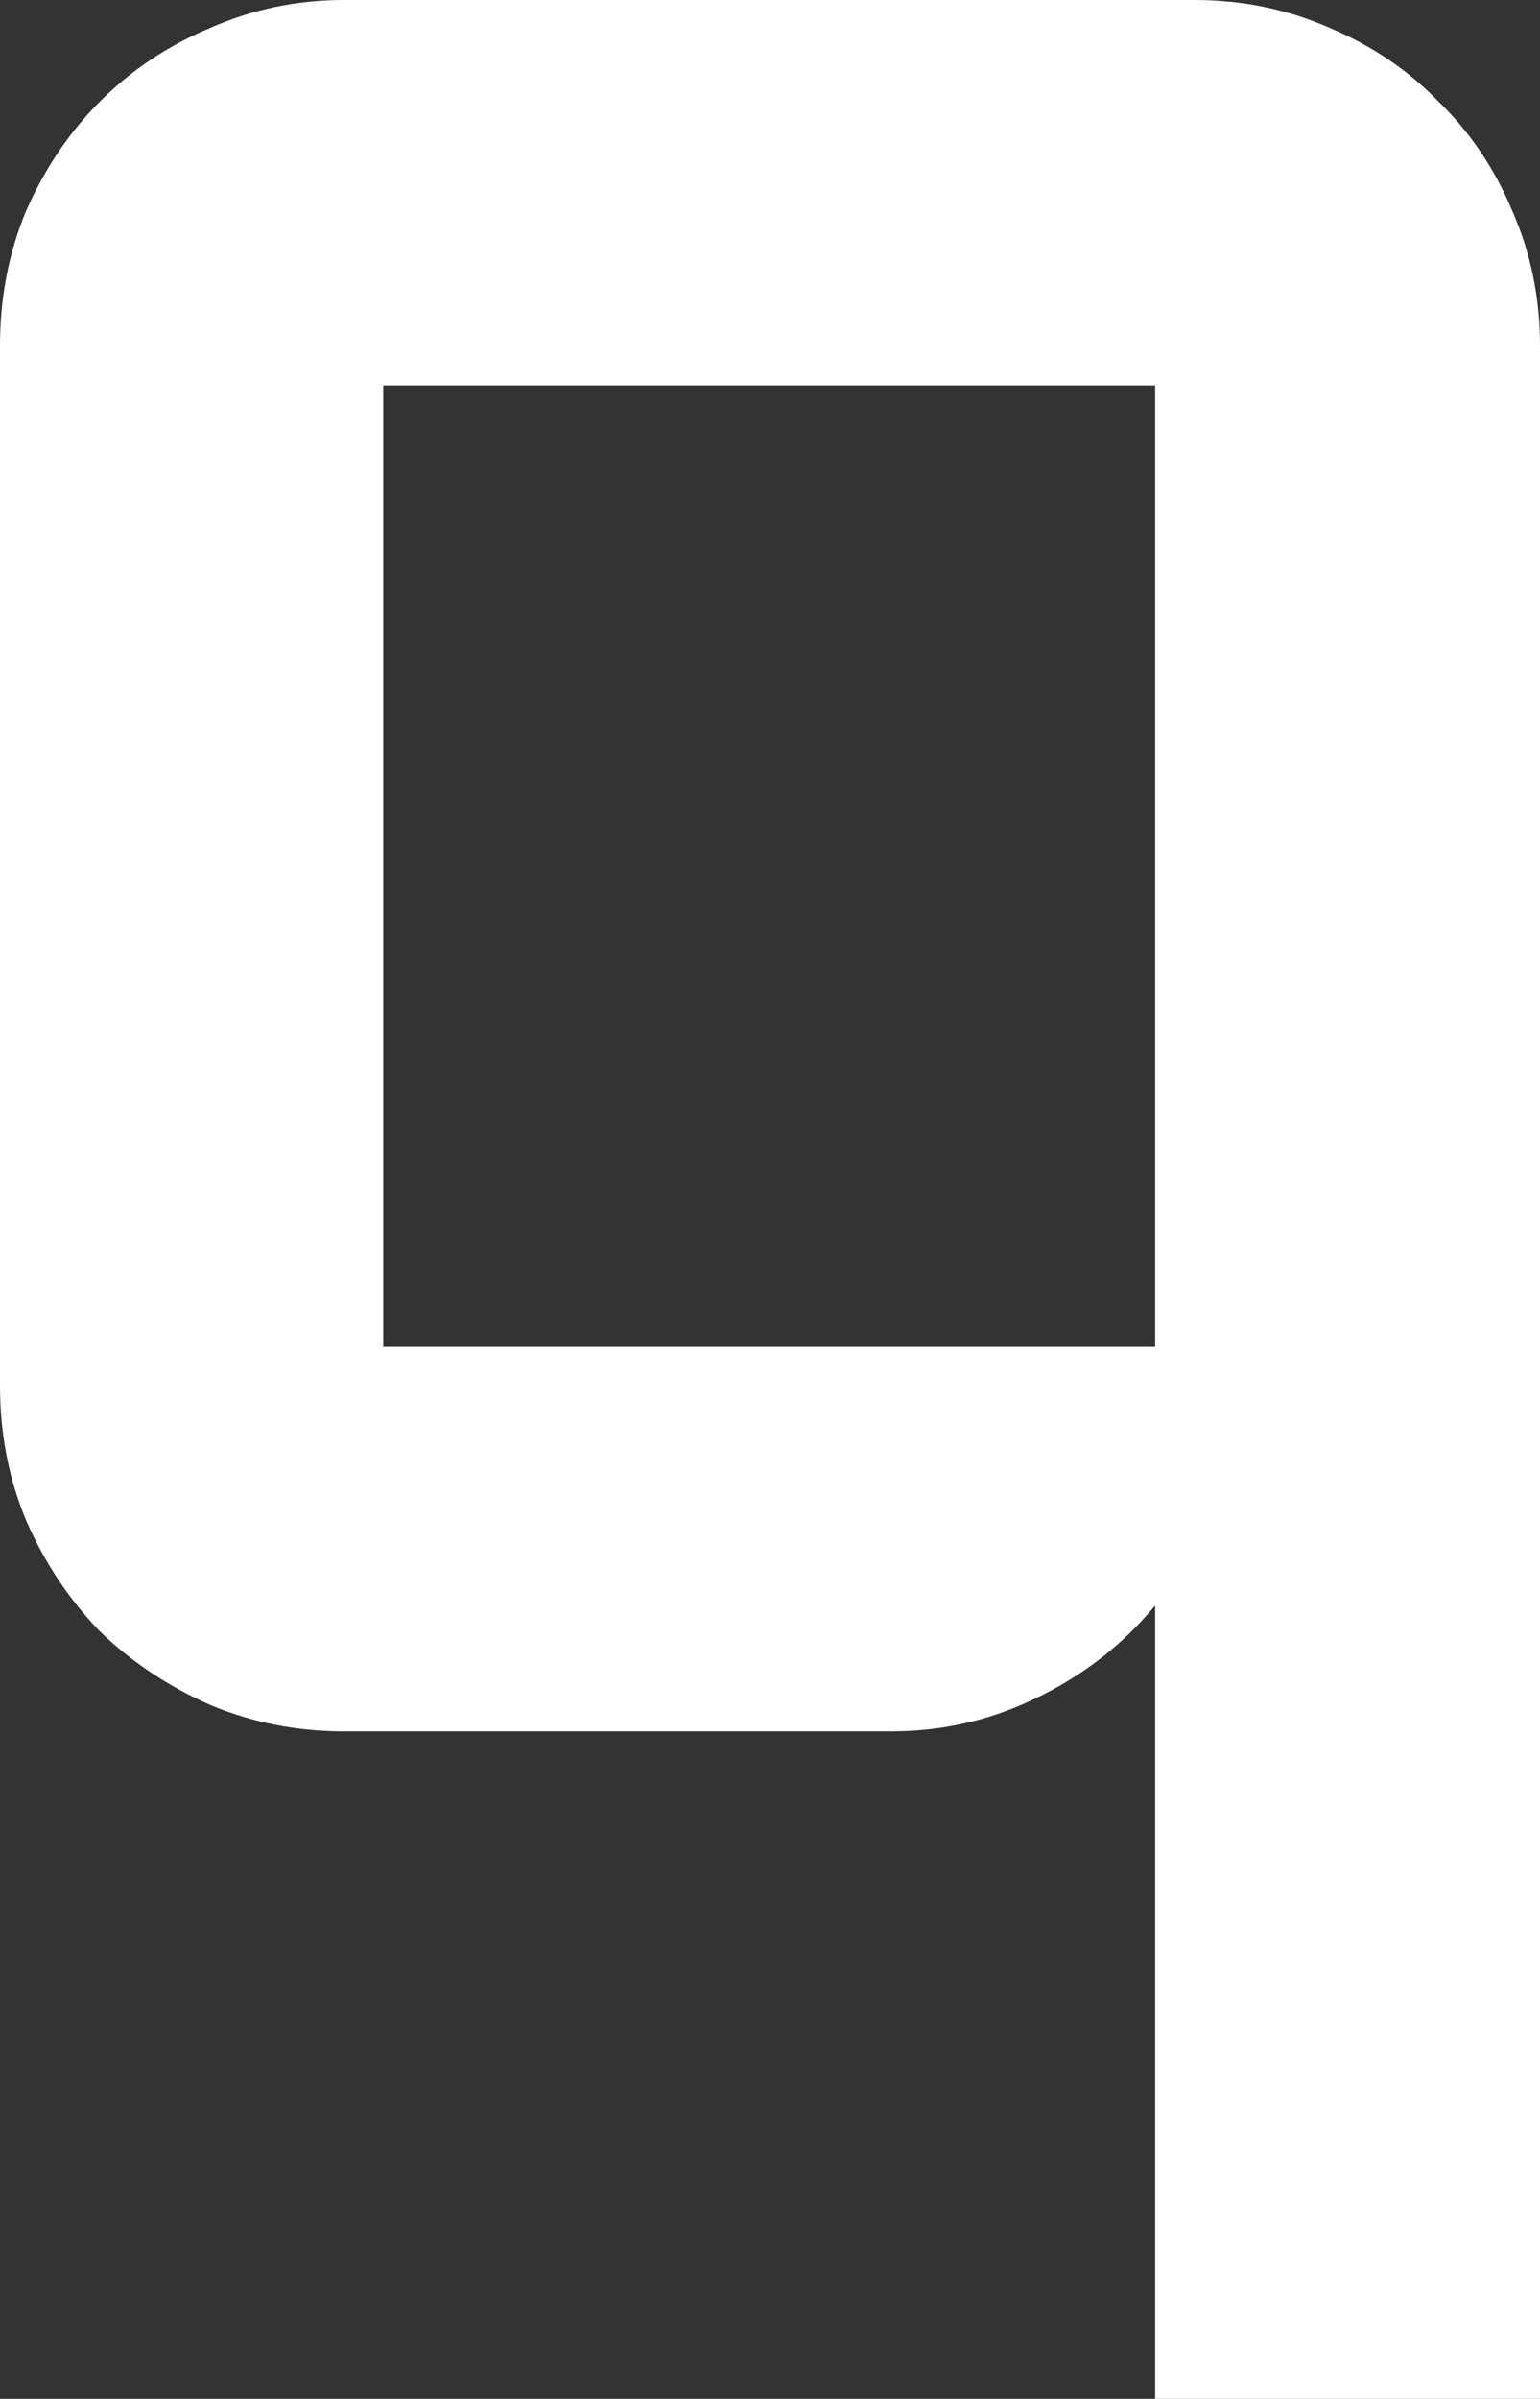 <svg version="1.1" xmlns="http://www.w3.org/2000/svg" xmlns:xlink="http://www.w3.org/1999/xlink" width="4.85" height="7.55" viewBox="-0.125,-0.125,4.85,7.55"><rect x="-0.125" y="-0.125" width="4.85" height="7.55" fill="#333333" stroke="none"/><g transform="translate(-237.7,-174.826)"><g data-paper-data="{&quot;isPaintingLayer&quot;:true}" fill="#ffffff" fill-rule="nonzero" stroke="#ffffff" stroke-width="0.25" stroke-linecap="butt" stroke-linejoin="miter" stroke-miterlimit="10" stroke-dasharray="" stroke-dashoffset="0" style="mix-blend-mode: normal"><path d="M237.7,175.788c0,-0.133 0.024,-0.259 0.073,-0.376c0.052,-0.117 0.12,-0.218 0.205,-0.303c0.088,-0.088 0.19,-0.156 0.308,-0.205c0.117,-0.052 0.241,-0.078 0.371,-0.078h2.681c0.133,0 0.259,0.026 0.376,0.078c0.117,0.049 0.218,0.117 0.303,0.205c0.088,0.085 0.156,0.186 0.205,0.303c0.052,0.117 0.078,0.243 0.078,0.376v6.338h-0.962v-3.018c-0.003,0.127 -0.033,0.246 -0.088,0.356c-0.052,0.111 -0.122,0.208 -0.21,0.293c-0.085,0.081 -0.184,0.146 -0.298,0.195c-0.114,0.049 -0.234,0.073 -0.361,0.073h-1.724c-0.13,0 -0.254,-0.024 -0.371,-0.073c-0.117,-0.052 -0.22,-0.12 -0.308,-0.205c-0.085,-0.088 -0.153,-0.19 -0.205,-0.308c-0.049,-0.117 -0.073,-0.243 -0.073,-0.376zM241.338,179.065v-3.276h-2.681v3.276z"/></g></g></svg>